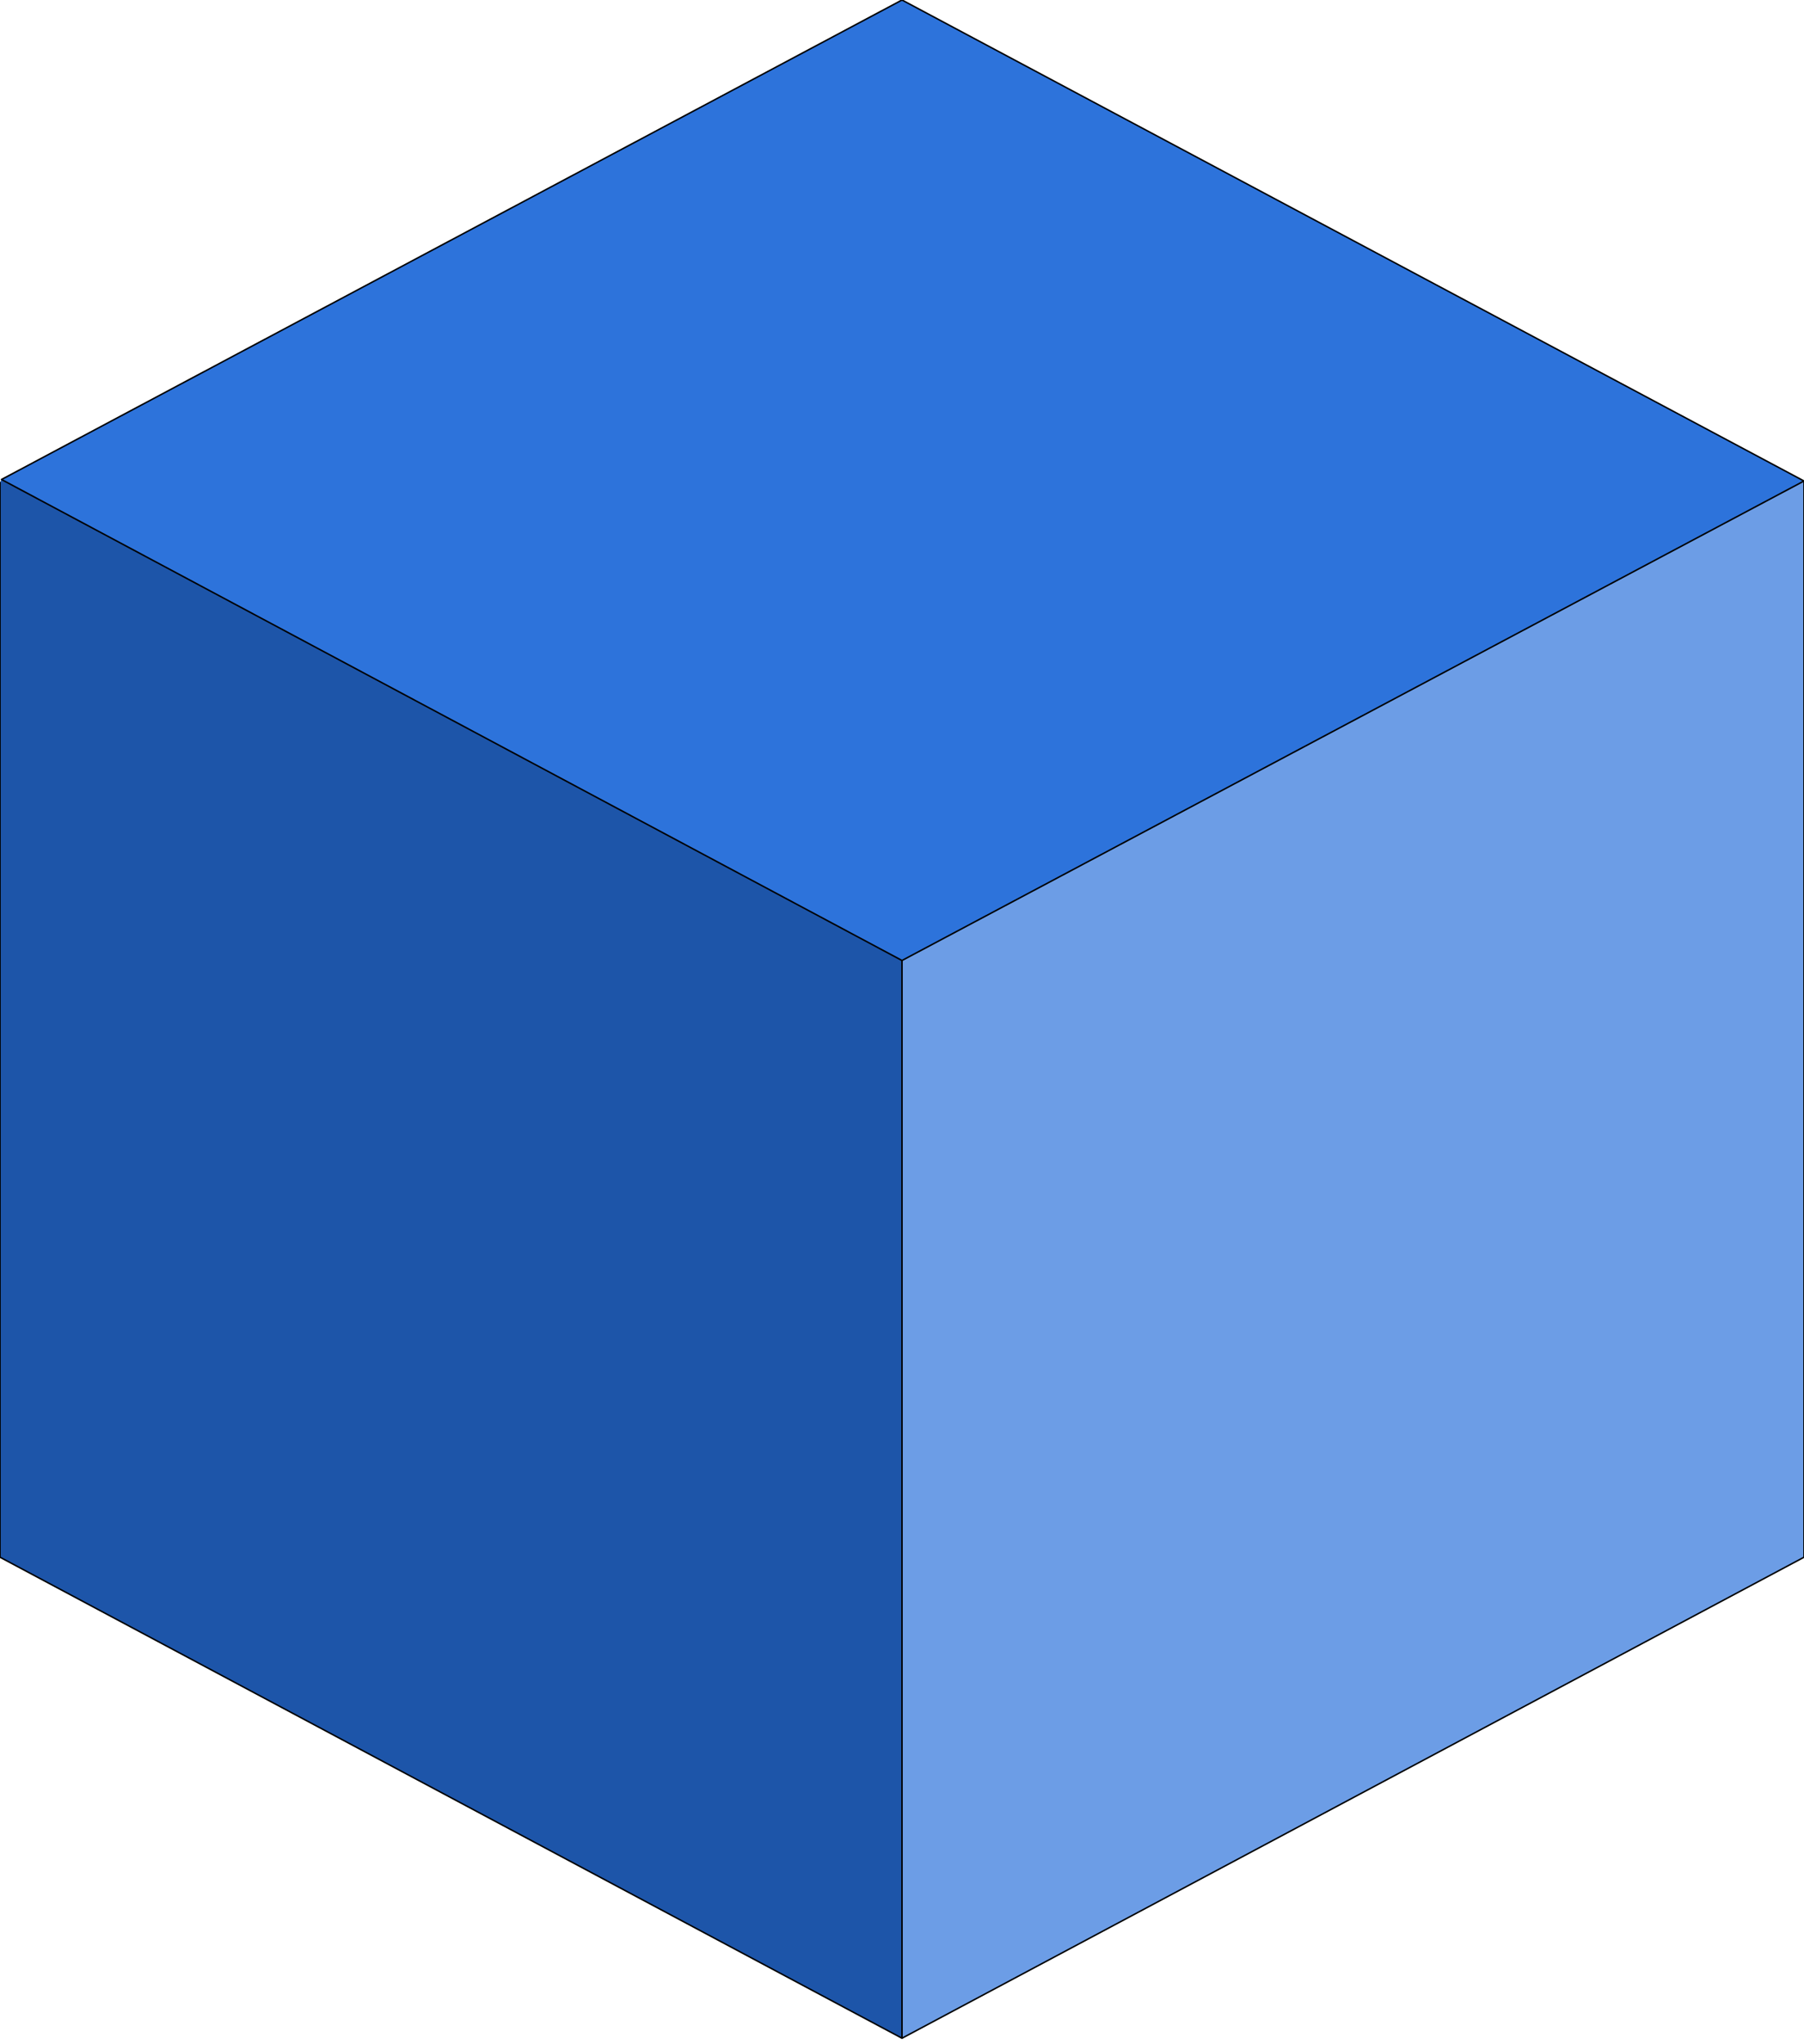 <?xml version="1.0" encoding="utf-8"?>
<svg version="1.1" id="Layer_1"
xmlns="http://www.w3.org/2000/svg"
xmlns:xlink="http://www.w3.org/1999/xlink"
xmlns:author="http://www.sothink.com"
width="60px" height="68px"
xml:space="preserve">
<g id="0" transform="matrix(1, 0, 0, 1, 0, 0)">
<path style="fill:#6C9DE6;fill-opacity:1" d="M60,16L60 51.8L30 67.8L30 31.95L60 16" />
<path style="fill:#1D55A9;fill-opacity:1" d="M0,51.8L0 16.05L0.05 15.95L30 31.95L30 67.8L0 51.8" />
<path style="fill:#2D73DB;fill-opacity:1" d="M30,0L60 16L30 31.95L0.05 15.95L30 0" />
<path style="fill:none;stroke-width:0.05;stroke-linecap:round;stroke-linejoin:round;stroke-miterlimit:3;stroke:#000000;stroke-opacity:1" d="M30,31.95L30 67.8L60 51.8L60 16L30 31.95L0.05 15.95M0,16.05L0 51.8L30 67.8M60,16L30 0L0.05 15.95" />
</g>
</svg>
